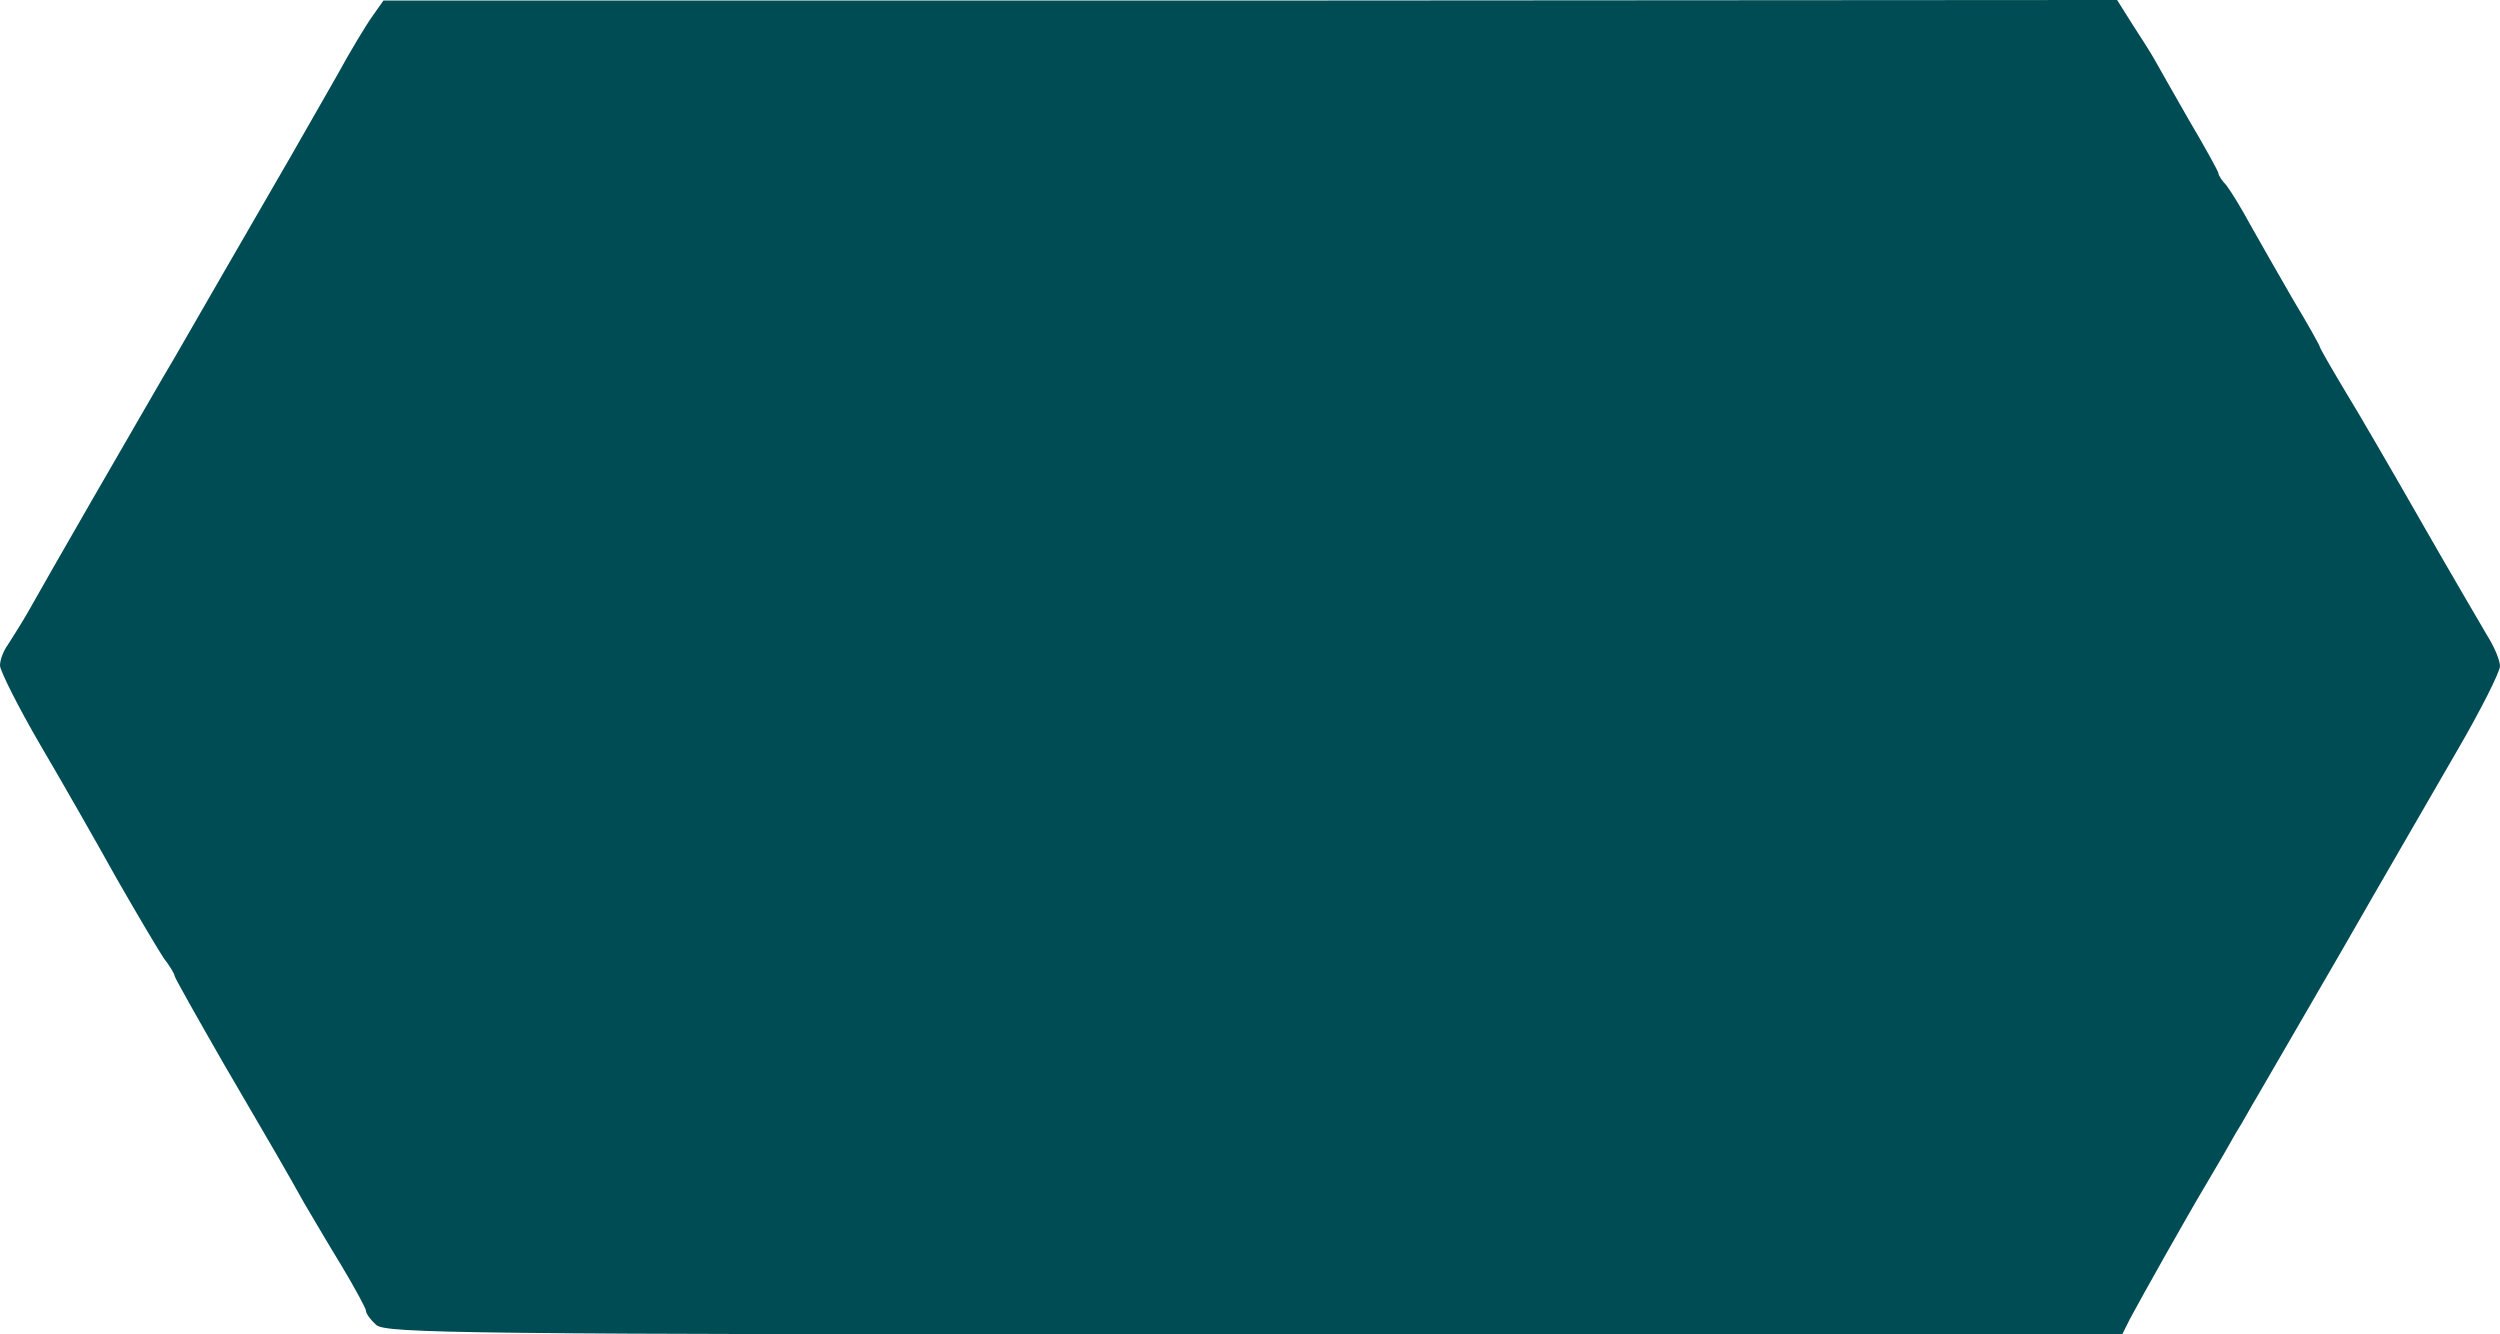 <?xml version="1.0" standalone="no"?>
<!DOCTYPE svg PUBLIC "-//W3C//DTD SVG 20010904//EN"
 "http://www.w3.org/TR/2001/REC-SVG-20010904/DTD/svg10.dtd">
<svg version="1.0" xmlns="http://www.w3.org/2000/svg"
 width="444pt" height="237pt" viewBox="0 0 444 237"
 preserveAspectRatio="xMidYMid meet">

<g transform="translate(0,237) scale(0.1,-0.1)"
fill="#004c54" stroke="none">
<path d="M662 2342 c-11 -15 -40 -63 -64 -107 -25 -44 -61 -107 -80 -140 -52
-90 -188 -325 -209 -362 -11 -18 -28 -48 -38 -65 -20 -34 -189 -327 -223 -388
-11 -19 -27 -44 -34 -55 -8 -11 -14 -27 -14 -37 0 -9 32 -73 71 -140 40 -68
101 -175 136 -238 36 -63 74 -127 84 -142 11 -14 19 -28 19 -31 0 -3 39 -72
86 -154 93 -159 112 -192 145 -251 12 -20 41 -70 65 -109 24 -40 44 -77 44
-81 0 -5 8 -16 18 -25 17 -15 146 -17 1559 -17 l1542 0 14 28 c22 41 100 180
137 242 18 30 41 70 51 88 11 17 27 47 38 65 10 17 77 133 149 257 71 124 164
284 206 357 42 72 76 140 76 150 0 10 -10 34 -22 53 -11 19 -64 109 -116 200
-52 91 -114 198 -138 237 -24 40 -44 75 -44 77 0 2 -21 40 -47 83 -25 43 -59
103 -76 133 -16 30 -36 62 -43 71 -8 8 -14 18 -14 21 0 3 -23 45 -52 94 -28
49 -56 98 -62 109 -6 11 -24 39 -39 62 l-27 43 -1540 -1 -1539 0 -19 -27z"/>
</g>
</svg>
